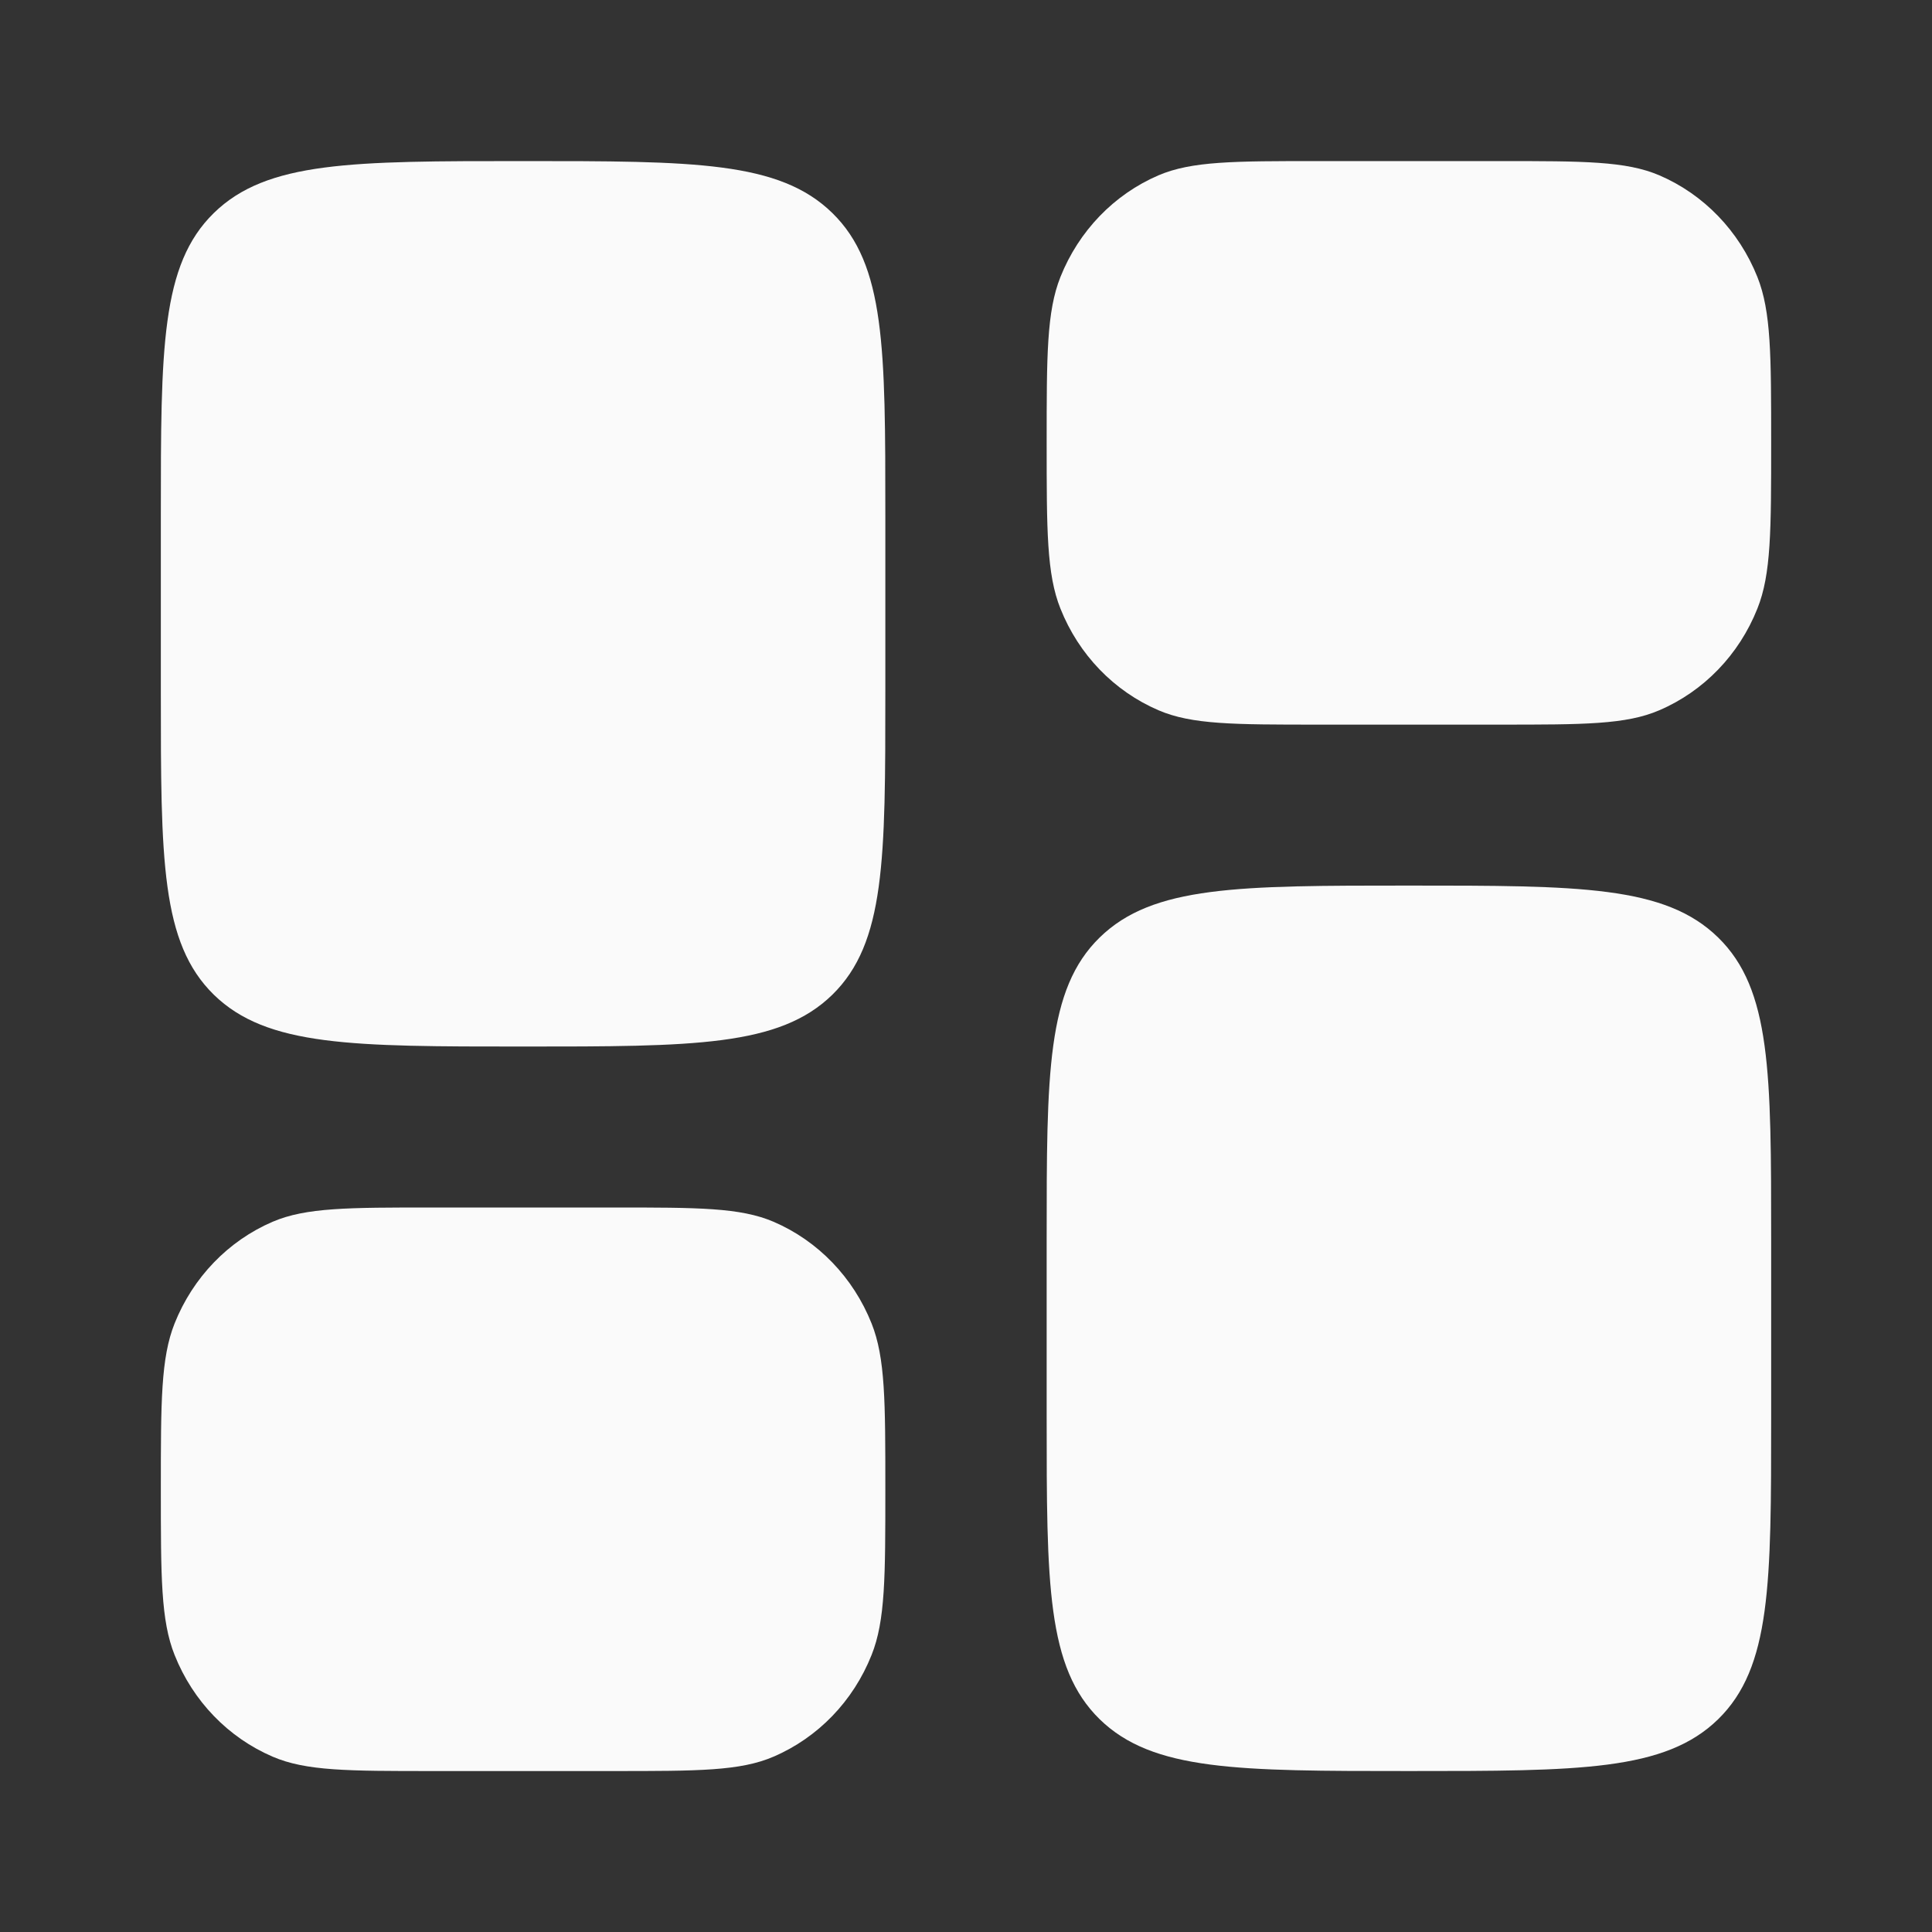<svg width="16" height="16" viewBox="0 0 16 16" fill="none" xmlns="http://www.w3.org/2000/svg">
<rect x="0" y="0" width="16" height="16" fill="#333333" stroke="none"/>
<path d="M8.668 10.267C8.668 8.885 8.668 8.193 9.107 7.764C9.547 7.334 10.254 7.334 11.668 7.334C13.082 7.334 13.789 7.334 14.229 7.764C14.668 8.193 14.668 8.885 14.668 10.267V11.734C14.668 13.117 14.668 13.808 14.229 14.238C13.789 14.667 13.082 14.667 11.668 14.667C10.254 14.667 9.547 14.667 9.107 14.238C8.668 13.808 8.668 13.117 8.668 11.734V10.267Z" fill="#FAFAFA"/>
<path d="M1.332 5.734C1.332 7.117 1.332 7.808 1.771 8.238C2.211 8.667 2.918 8.667 4.332 8.667C5.746 8.667 6.453 8.667 6.893 8.238C7.332 7.808 7.332 7.117 7.332 5.734V4.267C7.332 2.885 7.332 2.193 6.893 1.764C6.453 1.334 5.746 1.334 4.332 1.334C2.918 1.334 2.211 1.334 1.771 1.764C1.332 2.193 1.332 2.885 1.332 4.267V5.734Z" fill="#FAFAFA"/>
<path d="M8.668 3.667C8.668 2.943 8.668 2.58 8.782 2.294C8.934 1.913 9.226 1.61 9.594 1.452C9.87 1.334 10.219 1.334 10.918 1.334H12.418C13.117 1.334 13.466 1.334 13.742 1.452C14.11 1.61 14.402 1.913 14.554 2.294C14.668 2.58 14.668 2.943 14.668 3.667C14.668 4.392 14.668 4.755 14.554 5.04C14.402 5.422 14.11 5.724 13.742 5.882C13.466 6.001 13.117 6.001 12.418 6.001H10.918C10.219 6.001 9.87 6.001 9.594 5.882C9.226 5.724 8.934 5.422 8.782 5.04C8.668 4.755 8.668 4.392 8.668 3.667Z" fill="#FAFAFA"/>
<path d="M1.332 12.333C1.332 13.058 1.332 13.421 1.446 13.706C1.598 14.088 1.89 14.39 2.258 14.548C2.534 14.667 2.883 14.667 3.582 14.667H5.082C5.781 14.667 6.13 14.667 6.406 14.548C6.774 14.39 7.066 14.088 7.218 13.706C7.332 13.421 7.332 13.058 7.332 12.333C7.332 11.608 7.332 11.246 7.218 10.96C7.066 10.579 6.774 10.276 6.406 10.118C6.13 10 5.781 10 5.082 10H3.582C2.883 10 2.534 10 2.258 10.118C1.89 10.276 1.598 10.579 1.446 10.96C1.332 11.246 1.332 11.608 1.332 12.333Z" fill="#FAFAFA"/>
</svg>
